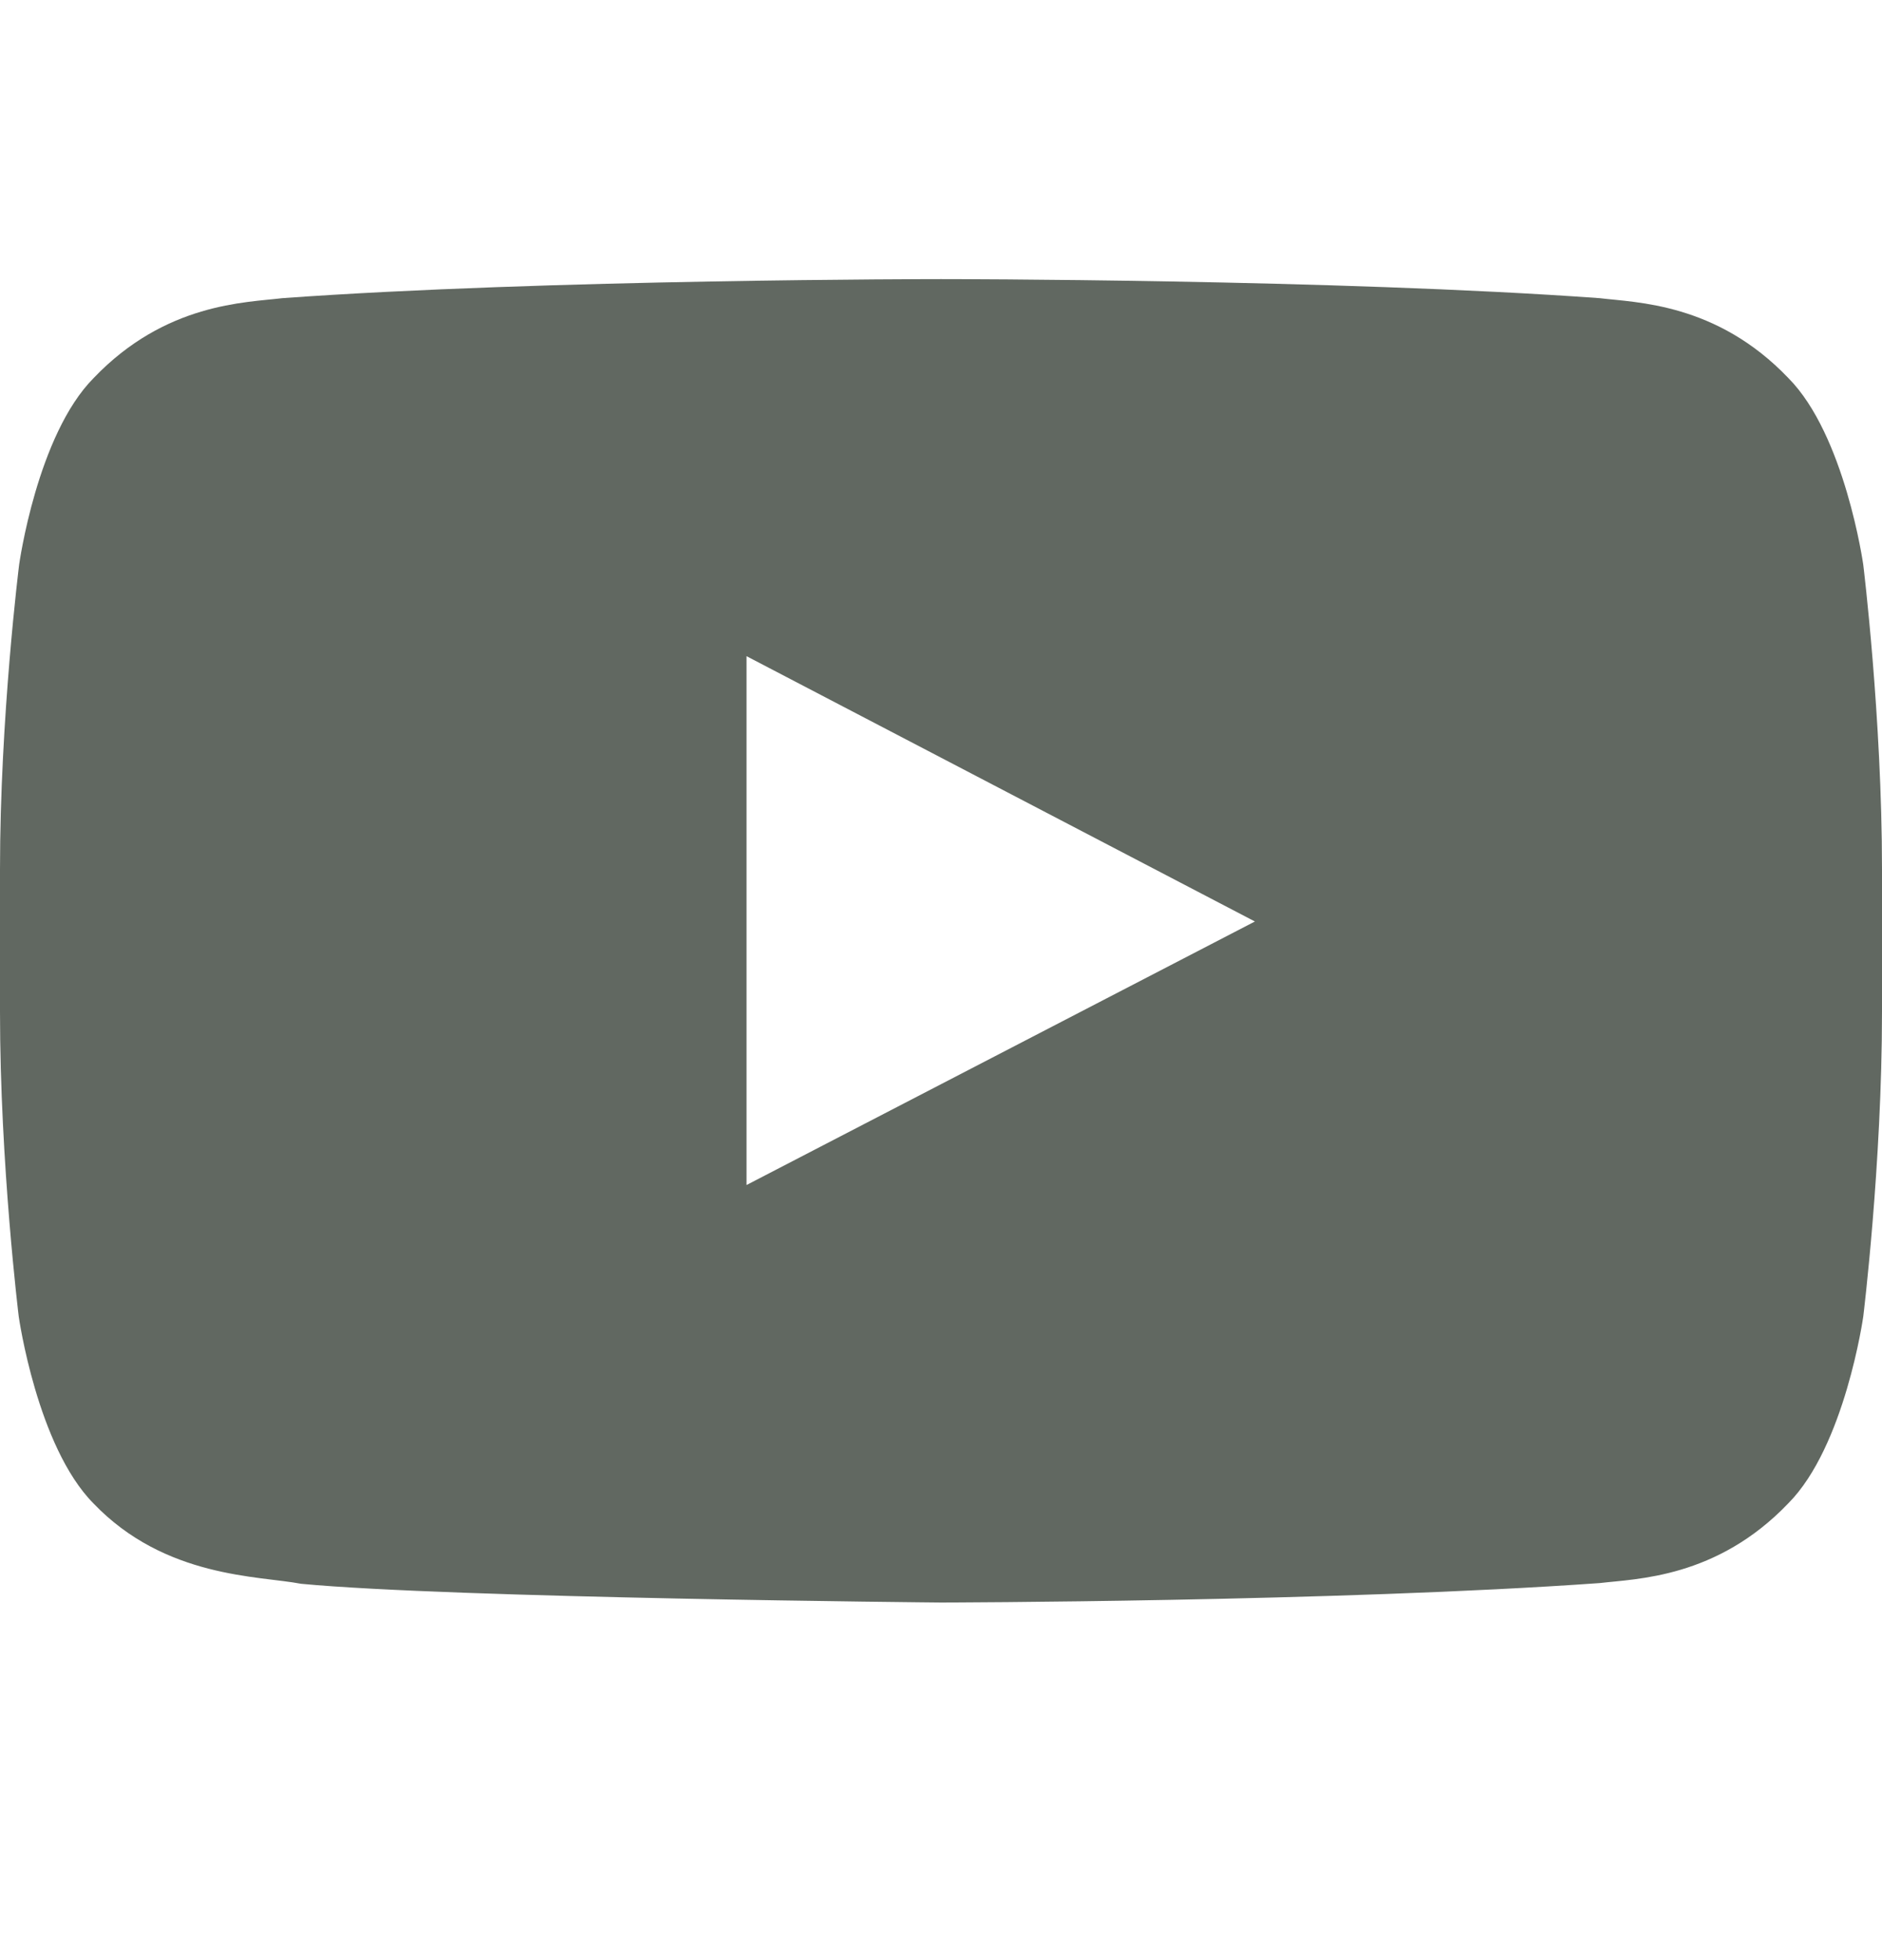 <svg width="24" height="25" viewBox="0 0 24 25" fill="none" xmlns="http://www.w3.org/2000/svg">
<path d="M23.761 7.202C23.761 7.202 23.527 5.547 22.805 4.821C21.891 3.864 20.869 3.86 20.4 3.803C17.044 3.56 12.005 3.56 12.005 3.56H11.995C11.995 3.56 6.956 3.56 3.6 3.803C3.131 3.86 2.109 3.864 1.195 4.821C0.473 5.547 0.244 7.202 0.244 7.202C0.244 7.202 0 9.147 0 11.088V12.906C0 14.847 0.239 16.792 0.239 16.792C0.239 16.792 0.473 18.447 1.191 19.174C2.105 20.13 3.305 20.097 3.839 20.2C5.761 20.383 12 20.439 12 20.439C12 20.439 17.044 20.43 20.4 20.191C20.869 20.135 21.891 20.13 22.805 19.174C23.527 18.447 23.761 16.792 23.761 16.792C23.761 16.792 24 14.852 24 12.906V11.088C24 9.147 23.761 7.202 23.761 7.202ZM9.52 15.114V8.369L16.003 11.753L9.52 15.114Z" fill="#616861"/>
</svg>
